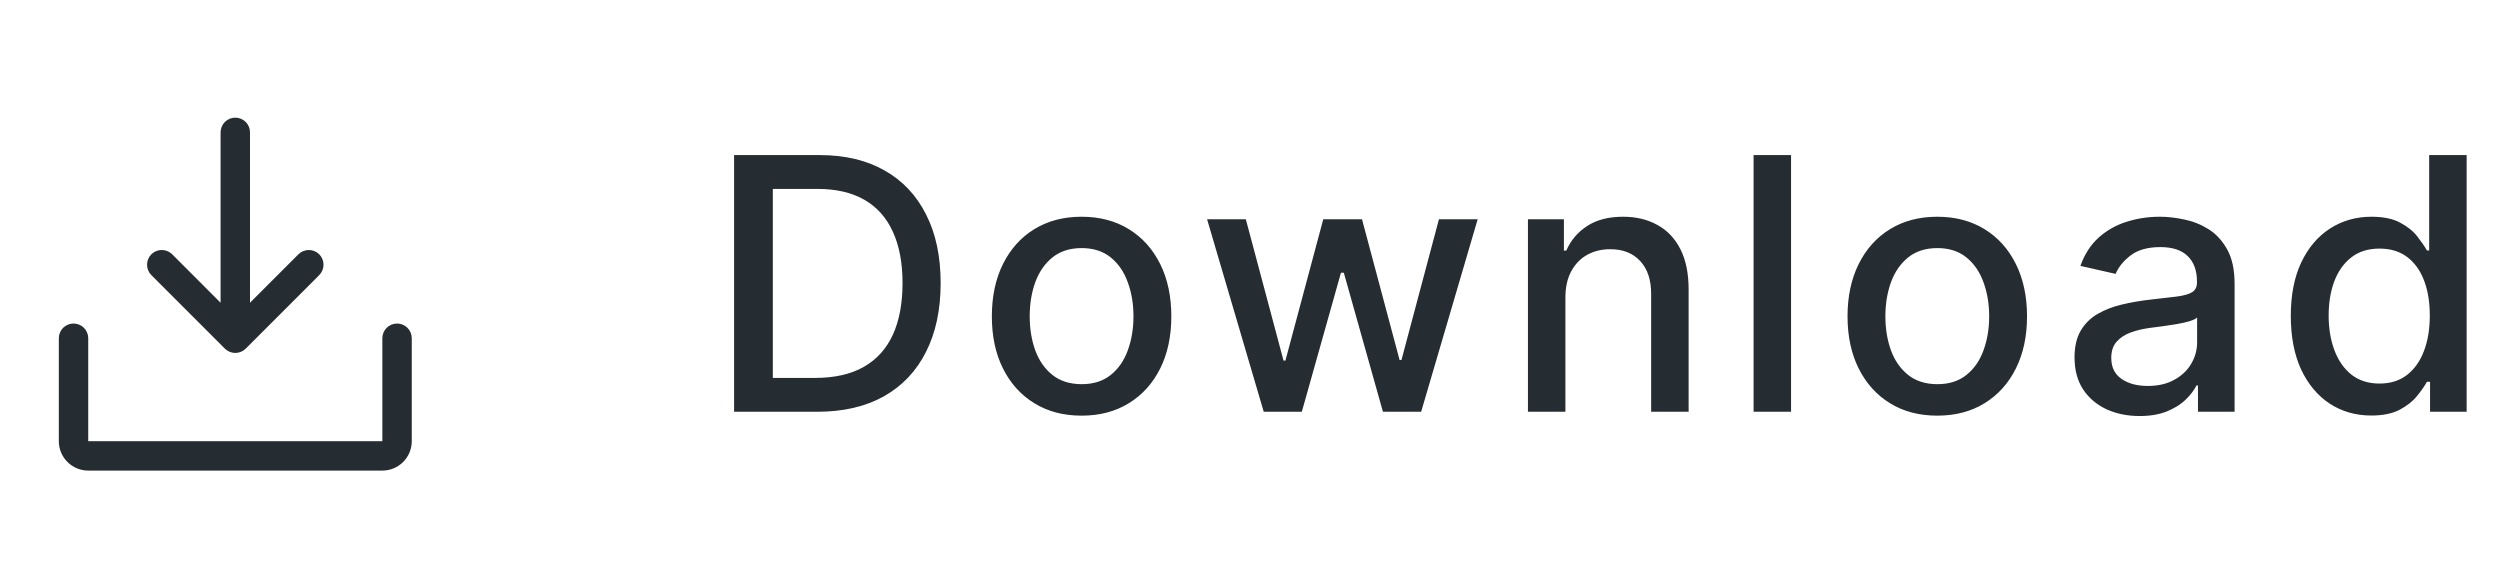 <svg width="85" height="20" viewBox="0 0 85 20" fill="none" xmlns="http://www.w3.org/2000/svg">
<path d="M14 11.5V15C14 15.265 13.895 15.52 13.707 15.707C13.52 15.895 13.265 16 13 16H3C2.735 16 2.48 15.895 2.293 15.707C2.105 15.52 2 15.265 2 15V11.5C2 11.367 2.053 11.24 2.146 11.146C2.24 11.053 2.367 11 2.5 11C2.633 11 2.76 11.053 2.854 11.146C2.947 11.24 3 11.367 3 11.5V15H13V11.5C13 11.367 13.053 11.24 13.146 11.146C13.24 11.053 13.367 11 13.5 11C13.633 11 13.76 11.053 13.854 11.146C13.947 11.24 14 11.367 14 11.5ZM7.646 11.854C7.693 11.9 7.748 11.937 7.809 11.962C7.869 11.987 7.934 12 8 12C8.066 12 8.131 11.987 8.191 11.962C8.252 11.937 8.307 11.9 8.354 11.854L10.854 9.354C10.9 9.307 10.937 9.252 10.962 9.191C10.987 9.131 11 9.066 11 9C11 8.934 10.987 8.869 10.962 8.809C10.937 8.748 10.9 8.693 10.854 8.646C10.807 8.6 10.752 8.563 10.691 8.538C10.631 8.513 10.566 8.5 10.5 8.5C10.434 8.5 10.369 8.513 10.309 8.538C10.248 8.563 10.193 8.6 10.146 8.646L8.5 10.293V4.5C8.5 4.367 8.447 4.24 8.354 4.146C8.26 4.053 8.133 4 8 4C7.867 4 7.74 4.053 7.646 4.146C7.553 4.24 7.5 4.367 7.5 4.5V10.293L5.854 8.646C5.76 8.552 5.633 8.5 5.5 8.5C5.367 8.5 5.24 8.552 5.146 8.646C5.052 8.74 5 8.867 5 9C5 9.133 5.052 9.26 5.146 9.354L7.646 11.854Z" fill="#252C32"/>
<path d="M27.784 14H24.959V5.273H27.874C28.729 5.273 29.463 5.447 30.077 5.797C30.69 6.143 31.16 6.642 31.487 7.293C31.817 7.94 31.982 8.717 31.982 9.624C31.982 10.533 31.815 11.314 31.483 11.967C31.153 12.621 30.676 13.124 30.051 13.476C29.426 13.825 28.671 14 27.784 14ZM26.276 12.849H27.712C28.376 12.849 28.929 12.724 29.369 12.474C29.81 12.222 30.139 11.857 30.358 11.379C30.577 10.899 30.686 10.314 30.686 9.624C30.686 8.939 30.577 8.358 30.358 7.881C30.142 7.403 29.82 7.041 29.391 6.794C28.962 6.547 28.429 6.423 27.793 6.423H26.276V12.849ZM36.774 14.132C36.16 14.132 35.625 13.992 35.167 13.71C34.71 13.429 34.355 13.036 34.102 12.53C33.849 12.024 33.723 11.433 33.723 10.757C33.723 10.078 33.849 9.484 34.102 8.976C34.355 8.467 34.71 8.072 35.167 7.791C35.625 7.51 36.16 7.369 36.774 7.369C37.387 7.369 37.923 7.51 38.38 7.791C38.838 8.072 39.193 8.467 39.446 8.976C39.699 9.484 39.825 10.078 39.825 10.757C39.825 11.433 39.699 12.024 39.446 12.53C39.193 13.036 38.838 13.429 38.38 13.71C37.923 13.992 37.387 14.132 36.774 14.132ZM36.778 13.062C37.176 13.062 37.505 12.957 37.767 12.747C38.028 12.537 38.221 12.257 38.346 11.908C38.474 11.558 38.538 11.173 38.538 10.753C38.538 10.335 38.474 9.952 38.346 9.602C38.221 9.25 38.028 8.967 37.767 8.754C37.505 8.541 37.176 8.435 36.778 8.435C36.377 8.435 36.045 8.541 35.781 8.754C35.52 8.967 35.325 9.25 35.197 9.602C35.072 9.952 35.01 10.335 35.01 10.753C35.01 11.173 35.072 11.558 35.197 11.908C35.325 12.257 35.52 12.537 35.781 12.747C36.045 12.957 36.377 13.062 36.778 13.062ZM42.967 14L41.041 7.455H42.358L43.64 12.261H43.704L44.991 7.455H46.308L47.586 12.24H47.65L48.924 7.455H50.241L48.319 14H47.02L45.69 9.274H45.592L44.262 14H42.967ZM53.224 10.114V14H51.95V7.455H53.173V8.52H53.254C53.405 8.173 53.641 7.895 53.962 7.685C54.285 7.474 54.693 7.369 55.185 7.369C55.631 7.369 56.021 7.463 56.356 7.651C56.692 7.835 56.952 8.111 57.136 8.477C57.321 8.844 57.413 9.297 57.413 9.837V14H56.139V9.99C56.139 9.516 56.016 9.145 55.769 8.878C55.521 8.608 55.182 8.473 54.75 8.473C54.455 8.473 54.192 8.537 53.962 8.665C53.734 8.793 53.554 8.98 53.42 9.227C53.29 9.472 53.224 9.767 53.224 10.114ZM60.896 5.273V14H59.622V5.273H60.896ZM65.868 14.132C65.254 14.132 64.718 13.992 64.261 13.71C63.804 13.429 63.449 13.036 63.196 12.53C62.943 12.024 62.816 11.433 62.816 10.757C62.816 10.078 62.943 9.484 63.196 8.976C63.449 8.467 63.804 8.072 64.261 7.791C64.718 7.51 65.254 7.369 65.868 7.369C66.481 7.369 67.017 7.51 67.474 7.791C67.931 8.072 68.287 8.467 68.539 8.976C68.792 9.484 68.919 10.078 68.919 10.757C68.919 11.433 68.792 12.024 68.539 12.53C68.287 13.036 67.931 13.429 67.474 13.71C67.017 13.992 66.481 14.132 65.868 14.132ZM65.872 13.062C66.269 13.062 66.599 12.957 66.86 12.747C67.122 12.537 67.315 12.257 67.44 11.908C67.568 11.558 67.632 11.173 67.632 10.753C67.632 10.335 67.568 9.952 67.44 9.602C67.315 9.25 67.122 8.967 66.86 8.754C66.599 8.541 66.269 8.435 65.872 8.435C65.471 8.435 65.139 8.541 64.875 8.754C64.613 8.967 64.419 9.25 64.291 9.602C64.166 9.952 64.103 10.335 64.103 10.753C64.103 11.173 64.166 11.558 64.291 11.908C64.419 12.257 64.613 12.537 64.875 12.747C65.139 12.957 65.471 13.062 65.872 13.062ZM72.746 14.145C72.331 14.145 71.956 14.068 71.621 13.915C71.285 13.758 71.02 13.533 70.824 13.237C70.631 12.942 70.534 12.579 70.534 12.151C70.534 11.781 70.605 11.477 70.747 11.239C70.889 11 71.081 10.811 71.322 10.672C71.564 10.533 71.834 10.428 72.132 10.357C72.43 10.286 72.734 10.232 73.044 10.195C73.436 10.149 73.754 10.112 73.999 10.084C74.243 10.053 74.421 10.003 74.531 9.935C74.642 9.866 74.697 9.756 74.697 9.602V9.572C74.697 9.2 74.592 8.912 74.382 8.707C74.175 8.503 73.865 8.401 73.453 8.401C73.024 8.401 72.686 8.496 72.439 8.686C72.195 8.874 72.026 9.082 71.932 9.312L70.734 9.04C70.876 8.642 71.084 8.321 71.356 8.077C71.632 7.83 71.949 7.651 72.307 7.54C72.665 7.426 73.041 7.369 73.436 7.369C73.697 7.369 73.974 7.401 74.267 7.463C74.562 7.523 74.838 7.634 75.094 7.795C75.352 7.957 75.564 8.189 75.729 8.49C75.894 8.788 75.976 9.176 75.976 9.653V14H74.731V13.105H74.68C74.598 13.27 74.474 13.432 74.31 13.591C74.145 13.75 73.933 13.882 73.675 13.987C73.416 14.092 73.106 14.145 72.746 14.145ZM73.023 13.122C73.375 13.122 73.676 13.053 73.926 12.913C74.179 12.774 74.371 12.592 74.501 12.368C74.635 12.141 74.702 11.898 74.702 11.639V10.796C74.656 10.841 74.568 10.883 74.438 10.923C74.31 10.96 74.163 10.993 73.999 11.021C73.834 11.047 73.673 11.071 73.517 11.094C73.361 11.114 73.23 11.131 73.125 11.145C72.878 11.176 72.652 11.229 72.447 11.303C72.246 11.376 72.084 11.483 71.962 11.622C71.842 11.758 71.783 11.94 71.783 12.168C71.783 12.483 71.899 12.722 72.132 12.883C72.365 13.043 72.662 13.122 73.023 13.122ZM80.623 14.128C80.095 14.128 79.623 13.993 79.209 13.723C78.796 13.45 78.473 13.062 78.237 12.56C78.004 12.054 77.887 11.447 77.887 10.74C77.887 10.033 78.005 9.428 78.241 8.925C78.48 8.422 78.806 8.037 79.221 7.77C79.636 7.503 80.106 7.369 80.632 7.369C81.038 7.369 81.365 7.438 81.612 7.574C81.862 7.707 82.055 7.864 82.191 8.043C82.331 8.222 82.439 8.379 82.515 8.516H82.592V5.273H83.866V14H82.622V12.982H82.515C82.439 13.121 82.328 13.28 82.183 13.459C82.041 13.638 81.845 13.794 81.595 13.928C81.345 14.061 81.021 14.128 80.623 14.128ZM80.904 13.041C81.271 13.041 81.581 12.945 81.834 12.751C82.089 12.555 82.282 12.284 82.413 11.938C82.546 11.591 82.613 11.188 82.613 10.727C82.613 10.273 82.548 9.875 82.417 9.534C82.287 9.193 82.095 8.928 81.842 8.737C81.589 8.547 81.277 8.452 80.904 8.452C80.521 8.452 80.201 8.551 79.946 8.75C79.69 8.949 79.497 9.22 79.366 9.564C79.238 9.908 79.174 10.296 79.174 10.727C79.174 11.165 79.24 11.558 79.37 11.908C79.501 12.257 79.694 12.534 79.95 12.739C80.209 12.94 80.527 13.041 80.904 13.041Z" fill="#252C32"/>
</svg>
